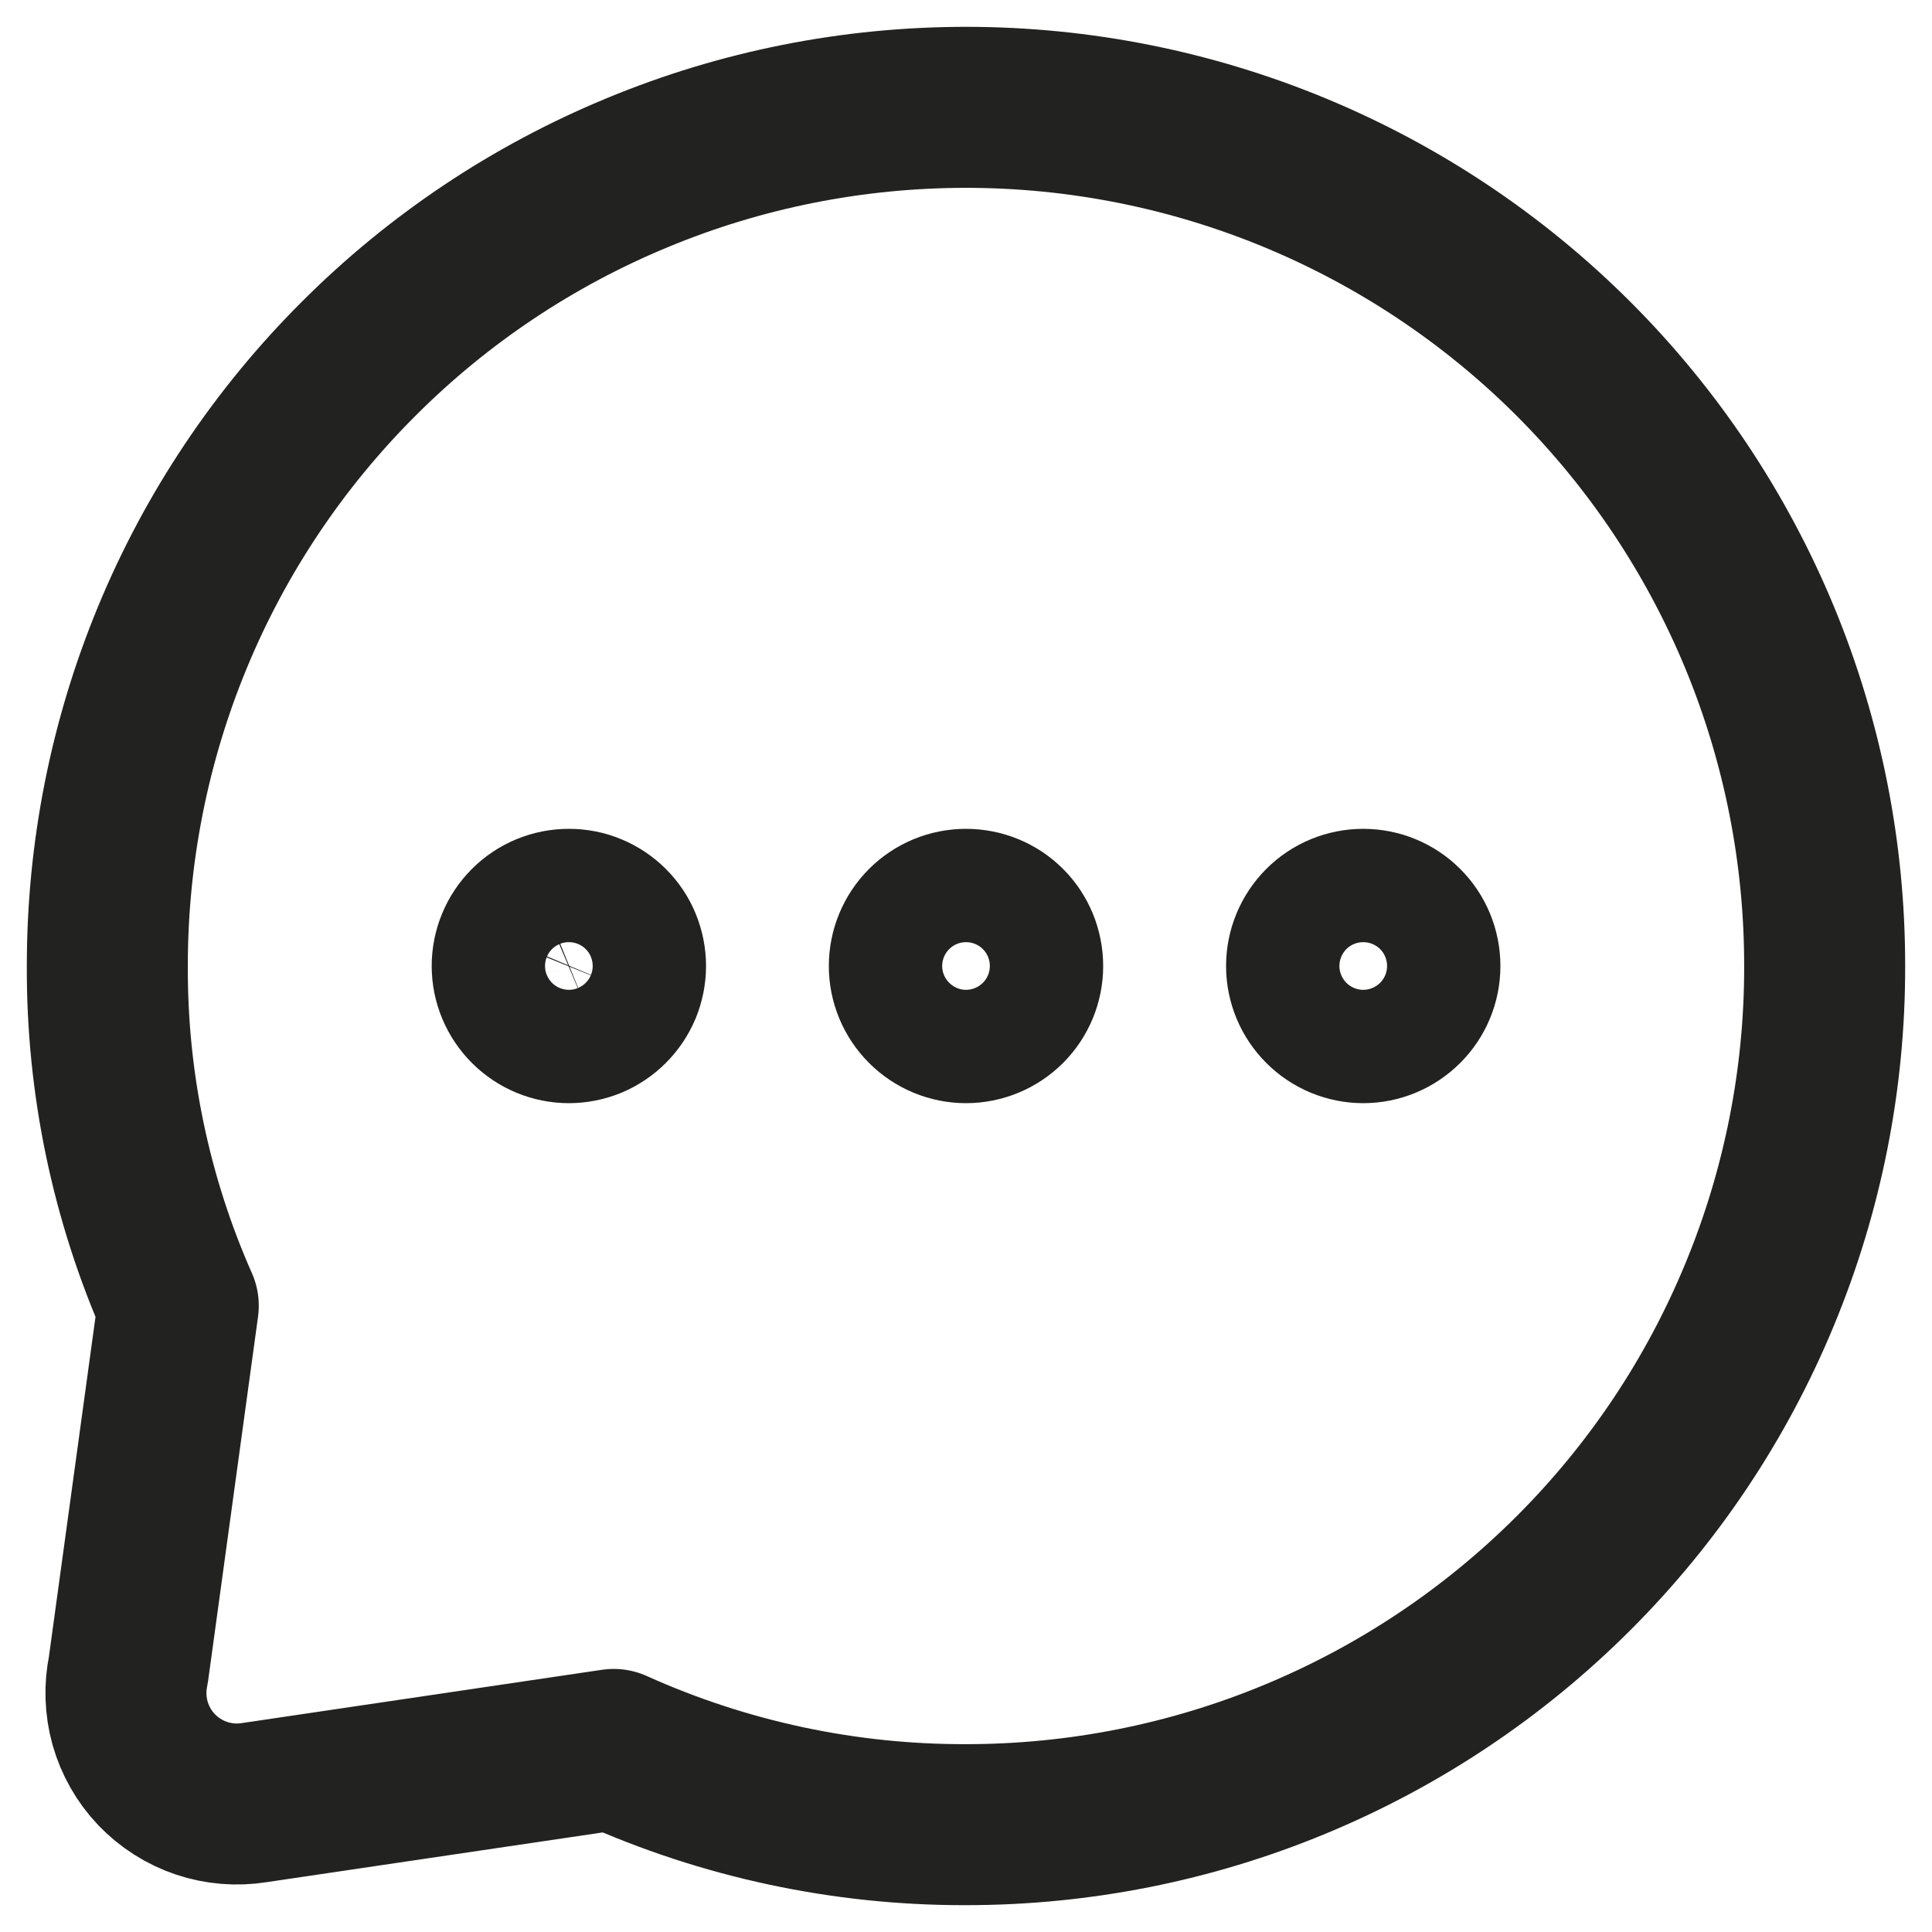 <svg width="18" height="18" viewBox="0 0 18 18" fill="none" xmlns="http://www.w3.org/2000/svg">
<path d="M17 9C17.002 10.05 16.796 11.091 16.394 12.061C15.993 13.032 15.404 13.914 14.661 14.656C13.917 15.4 13.035 15.989 12.064 16.391C11.092 16.794 10.051 17 9 17C7.869 17.003 6.75 16.764 5.718 16.299L2.373 16.794C2.207 16.821 2.037 16.807 1.878 16.754C1.718 16.7 1.574 16.608 1.458 16.487C1.342 16.365 1.258 16.216 1.212 16.055C1.167 15.893 1.161 15.722 1.196 15.557L1.661 12.165C1.22 11.168 0.995 10.09 1 9C0.999 7.95 1.205 6.909 1.606 5.939C2.007 4.968 2.597 4.086 3.34 3.344C4.083 2.6 4.965 2.011 5.937 1.609C6.908 1.206 7.949 1 9 1C11.123 1 13.159 1.843 14.661 3.344C15.403 4.086 15.992 4.968 16.394 5.939C16.795 6.909 17.001 7.95 17 9Z" stroke="#222221" stroke-width="1.5" stroke-linecap="round" stroke-linejoin="round"/>
<path d="M9 9.528C9.14 9.528 9.275 9.472 9.374 9.373C9.473 9.274 9.528 9.14 9.528 9C9.528 8.86 9.473 8.725 9.374 8.626C9.275 8.527 9.14 8.472 9 8.472C8.86 8.472 8.726 8.527 8.627 8.626C8.528 8.725 8.472 8.86 8.472 9C8.472 9.14 8.528 9.274 8.627 9.373C8.726 9.472 8.86 9.528 9 9.528ZM12.701 9.528C12.841 9.528 12.975 9.472 13.074 9.373C13.174 9.274 13.229 9.14 13.229 9C13.229 8.86 13.174 8.725 13.074 8.626C12.975 8.527 12.841 8.472 12.701 8.472C12.561 8.472 12.427 8.527 12.328 8.626C12.229 8.725 12.173 8.86 12.173 9C12.173 9.14 12.229 9.274 12.328 9.373C12.427 9.472 12.561 9.528 12.701 9.528ZM5.3 9.528C5.369 9.528 5.438 9.514 5.502 9.488C5.566 9.461 5.624 9.422 5.673 9.373C5.722 9.324 5.761 9.266 5.788 9.202C5.814 9.138 5.828 9.069 5.828 9C5.828 8.931 5.814 8.862 5.788 8.798C5.762 8.734 5.723 8.676 5.674 8.627C5.625 8.578 5.567 8.539 5.502 8.512C5.438 8.485 5.37 8.472 5.3 8.472C5.16 8.472 5.026 8.527 4.927 8.626C4.828 8.725 4.772 8.86 4.772 9C4.772 9.14 4.828 9.274 4.927 9.373C5.026 9.472 5.16 9.528 5.3 9.528Z" stroke="#222221" stroke-width="1.5" stroke-linecap="round" stroke-linejoin="round"/>
</svg>
